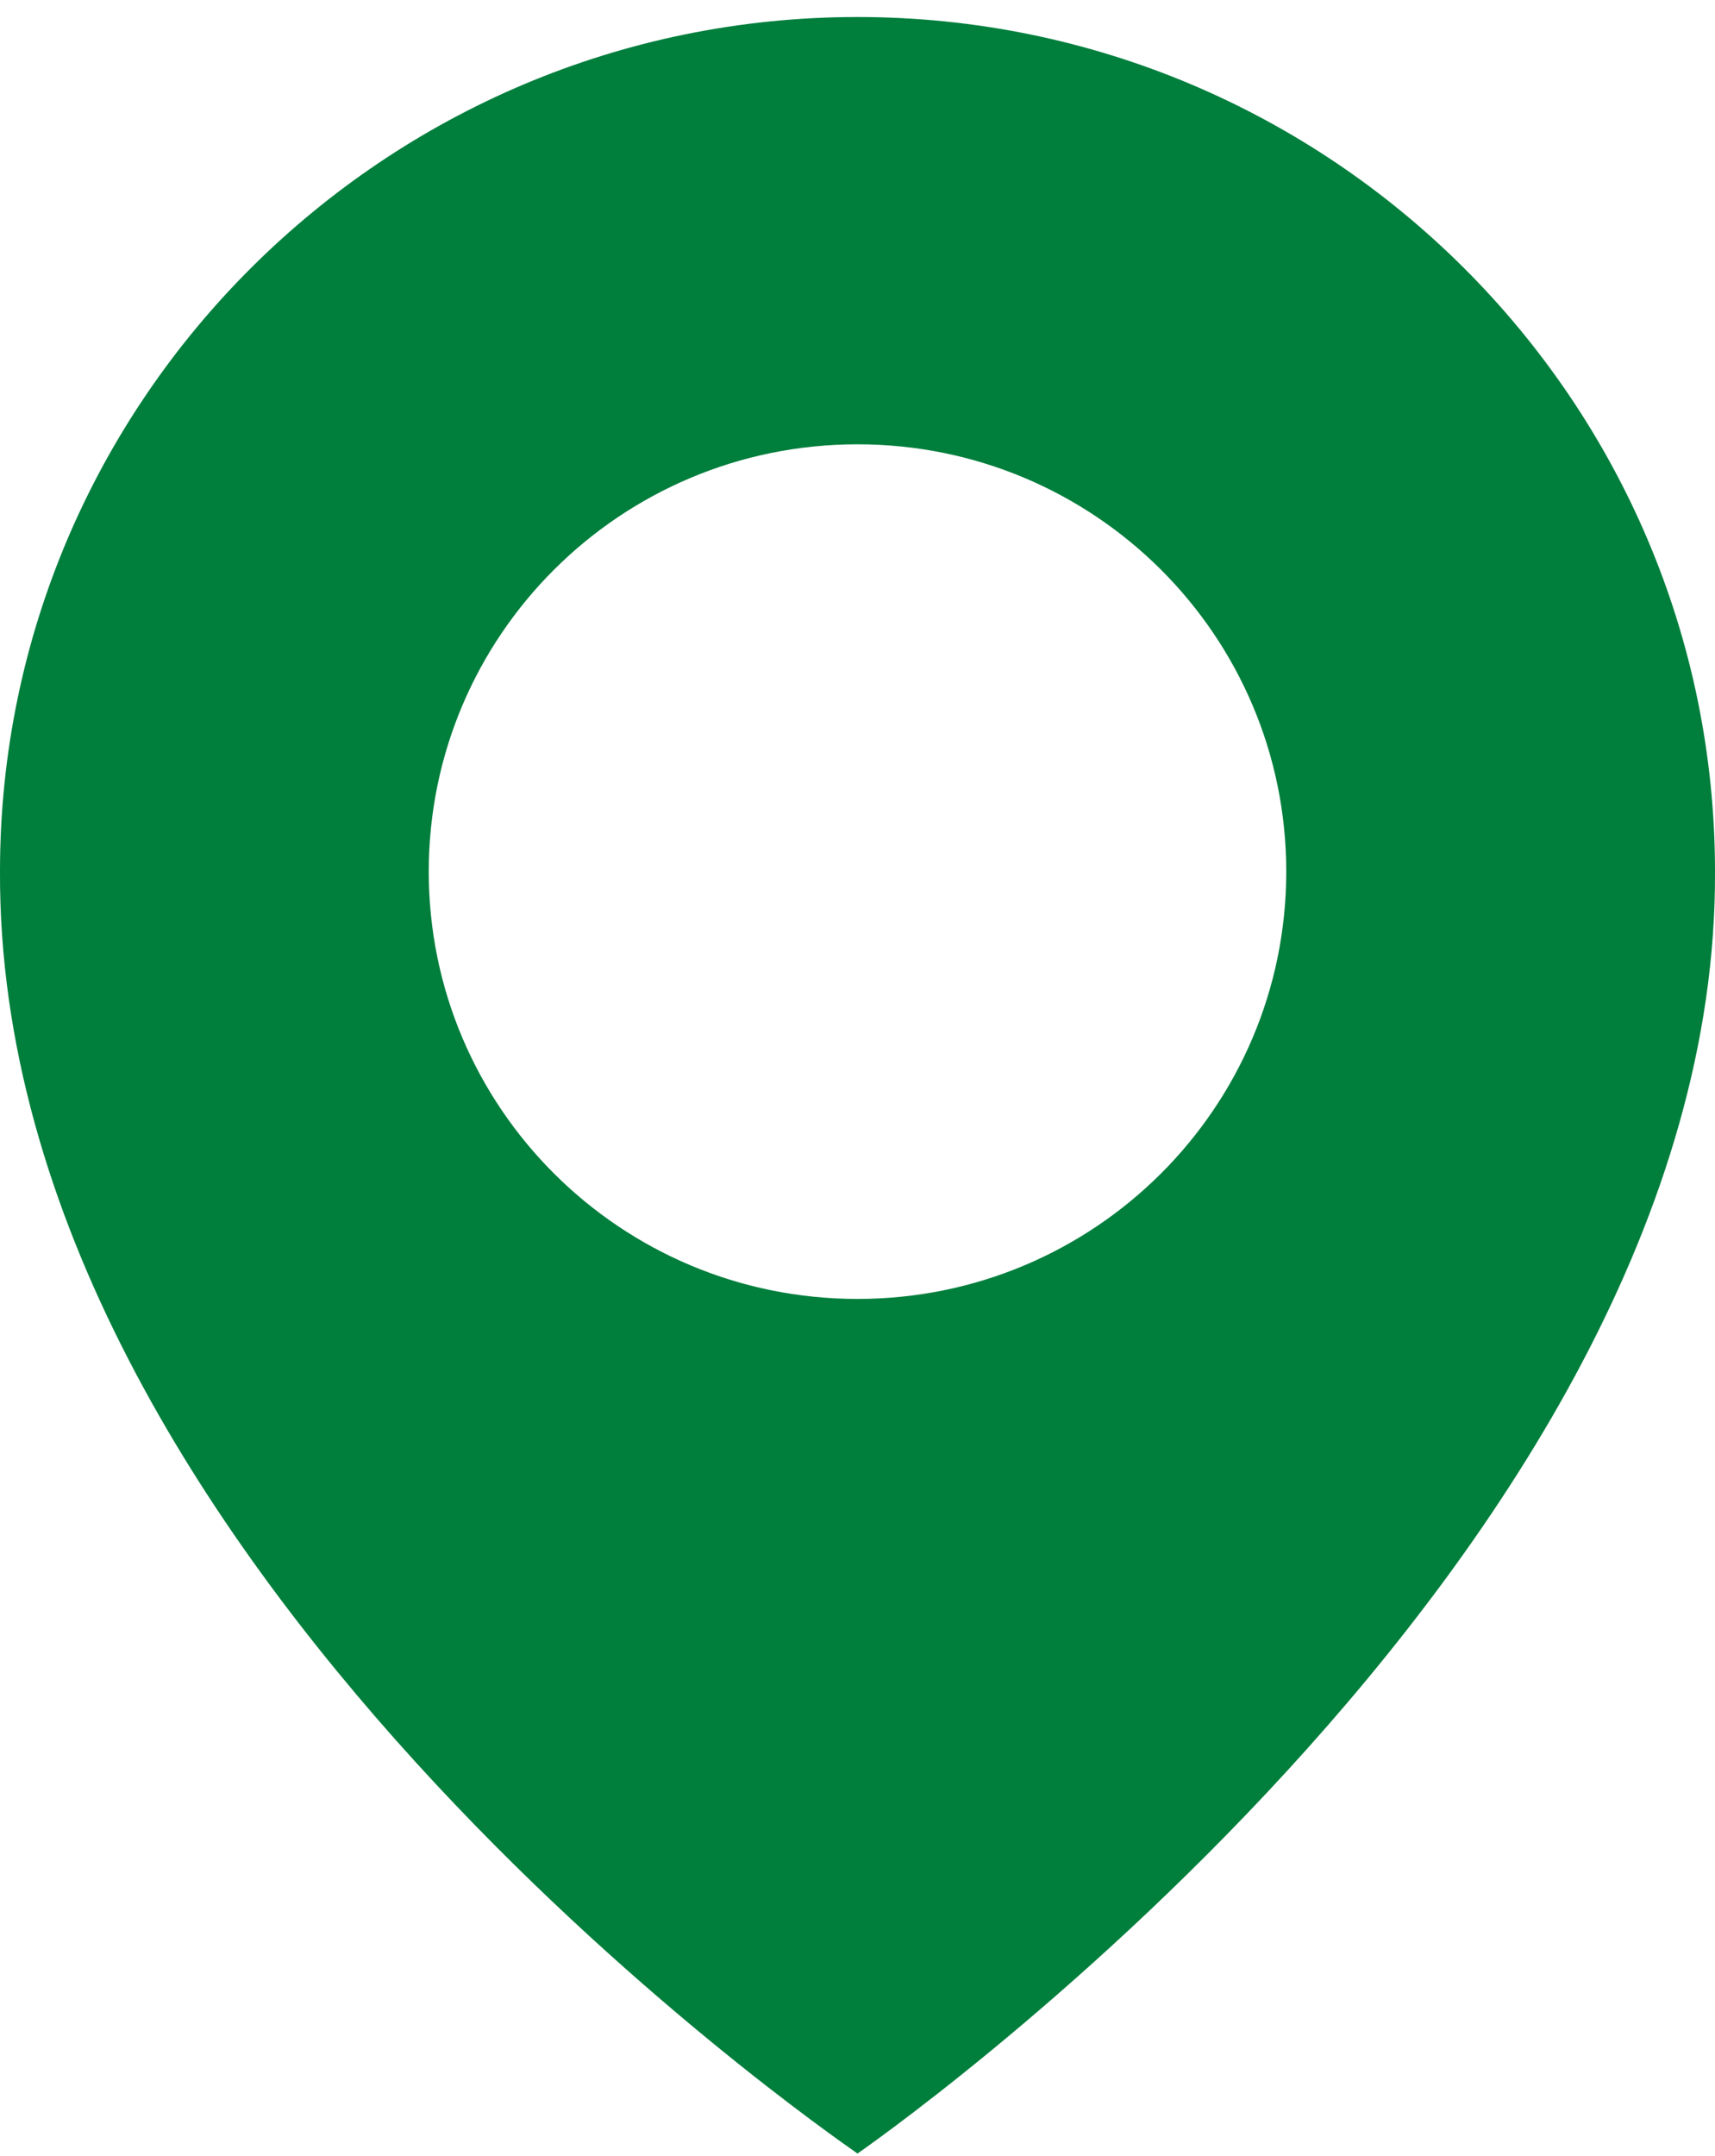 <svg width="74" height="93" viewBox="0 0 74 93" fill="none" xmlns="http://www.w3.org/2000/svg">
<path d="M37 0.734C16.599 0.734 0 17.272 0 37.576C-0.134 67.276 35.594 91.902 37 92.897C37 92.897 74.134 67.276 74 37.599C74 17.272 57.401 0.734 37 0.734ZM37 56.032C26.779 56.032 18.5 47.783 18.5 37.599C18.5 27.415 26.779 19.166 37 19.166C47.221 19.166 55.5 27.415 55.5 37.599C55.5 47.783 47.221 56.032 37 56.032Z" fill="#007E3C"/>
</svg>
